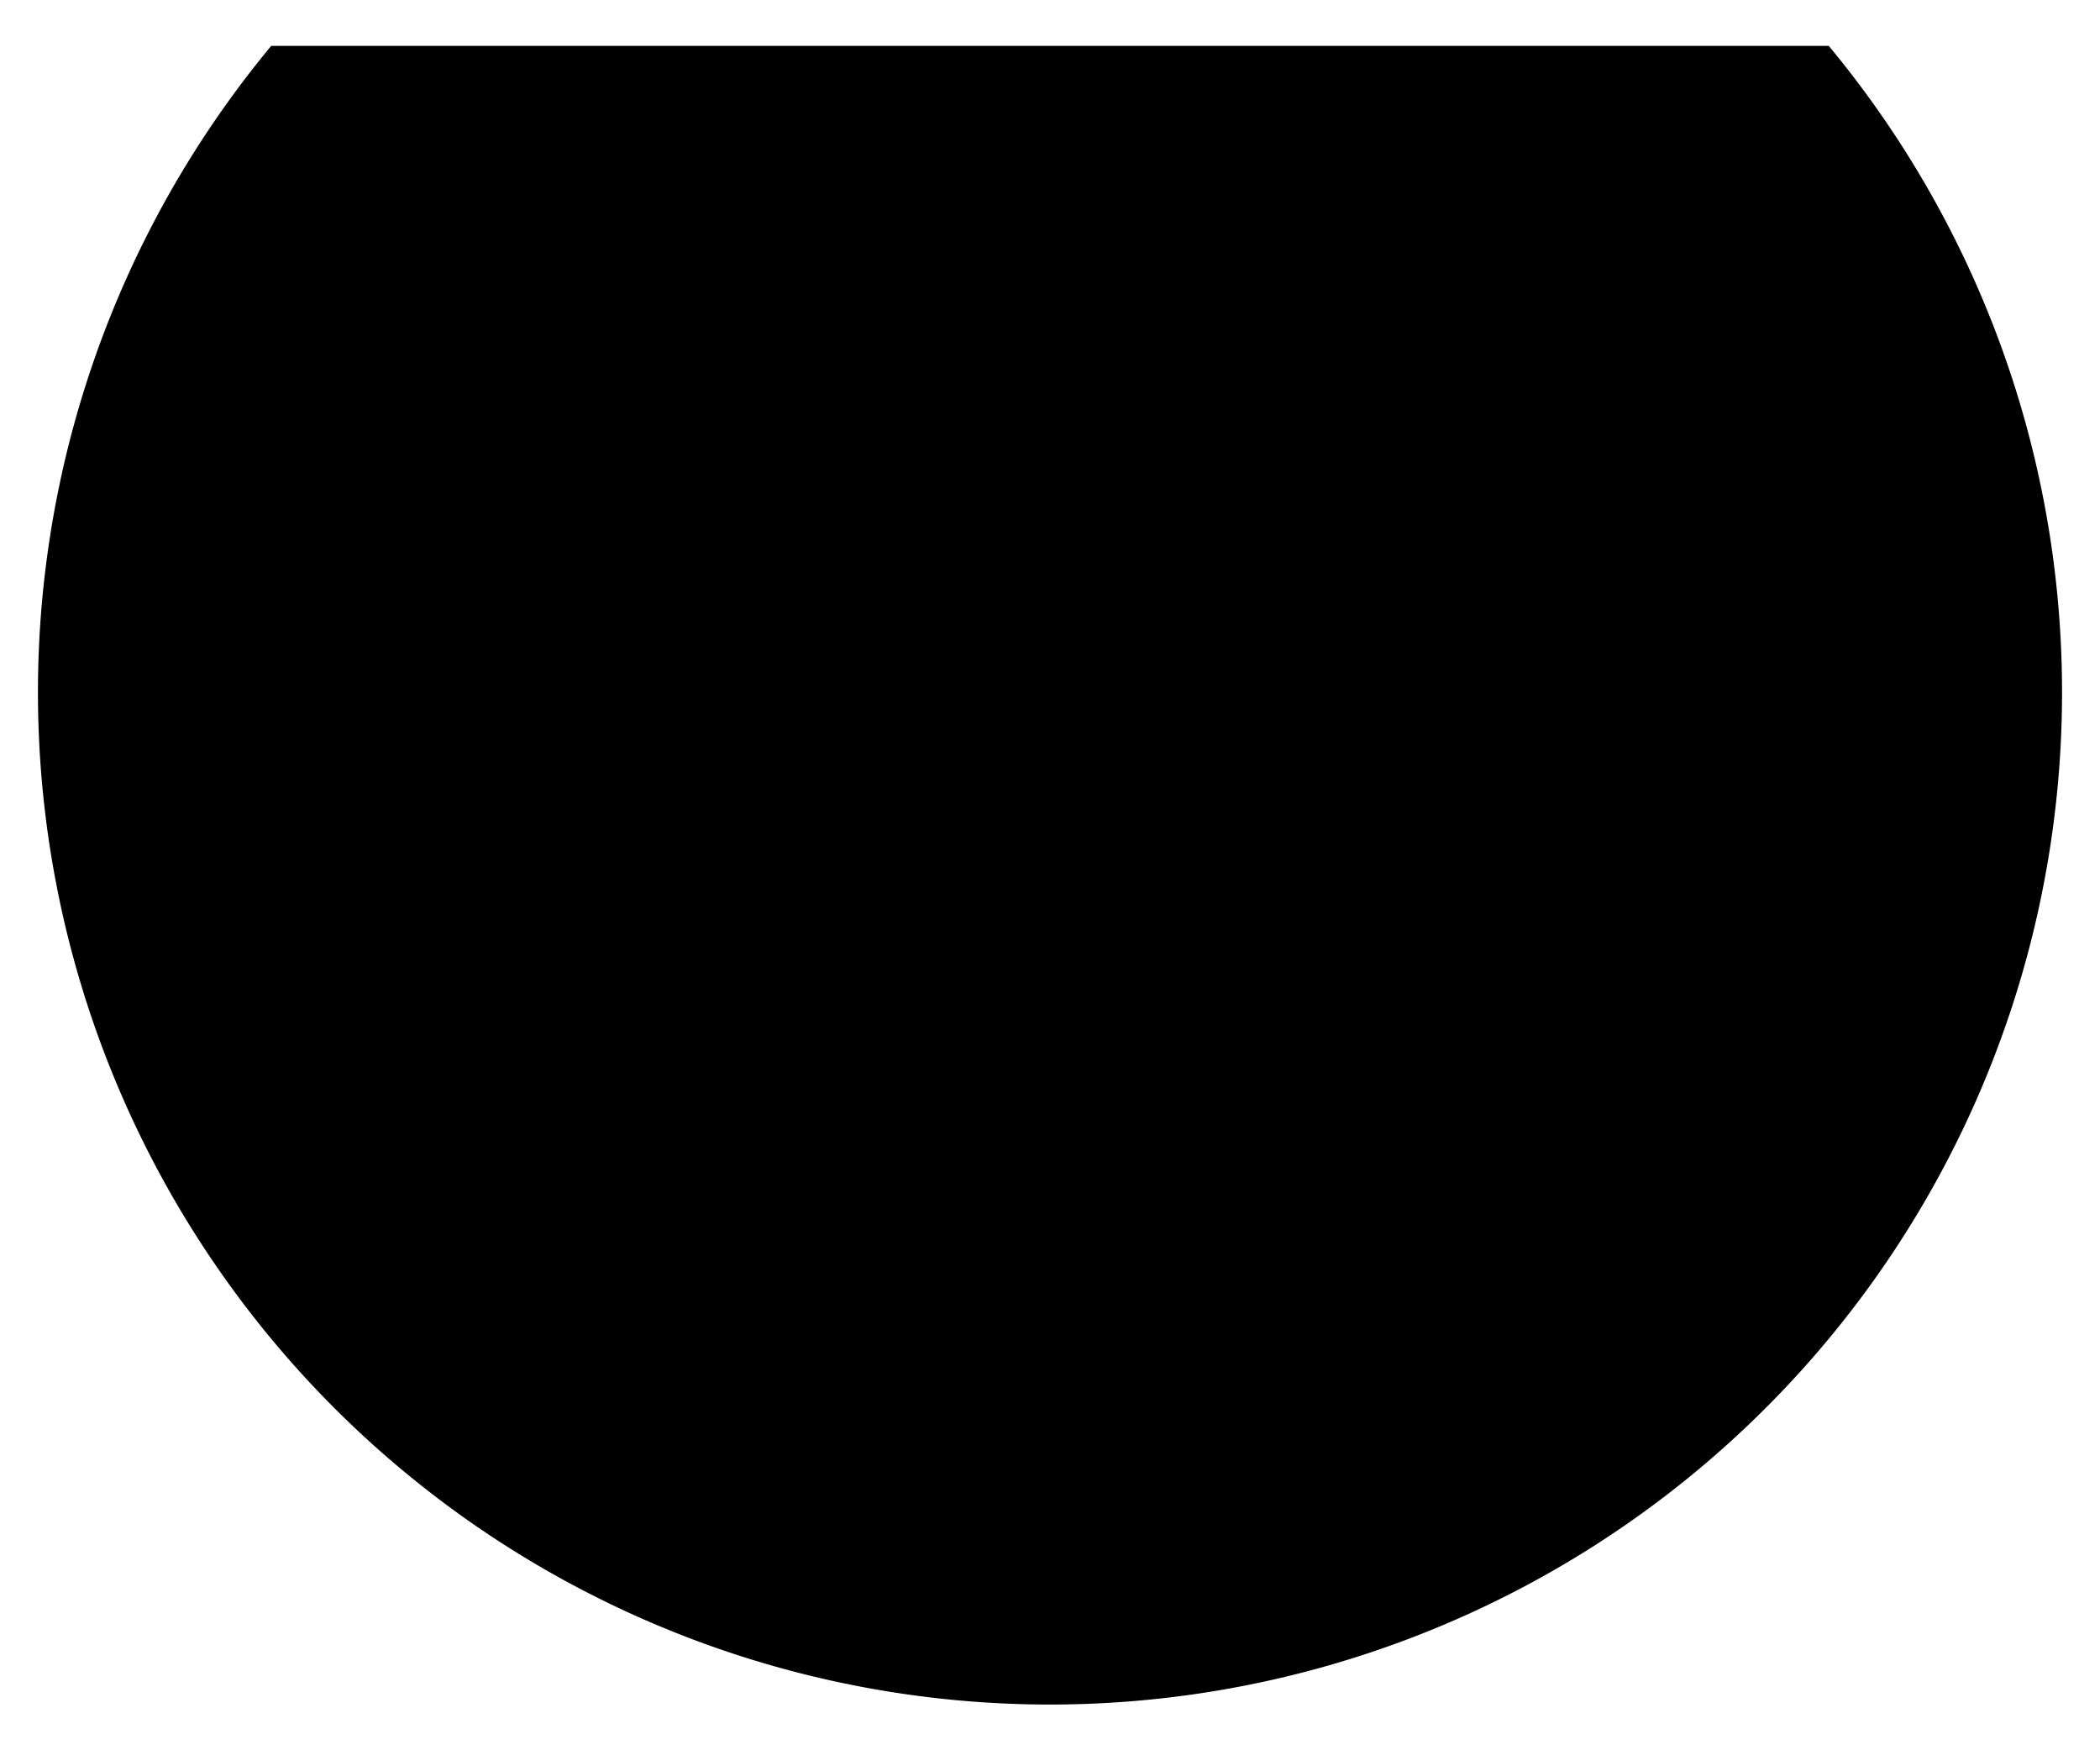 <svg width="42px" height="35px" id="Layer_1" data-name="Layer 1" xmlns="http://www.w3.org/2000/svg" viewBox="0 0 41.5 34.27">
<g id="Quiz">
<g id="Desktop-HD-Copy-10">
<g id="Length_Buttons-Copy-2" data-name="Length Buttons-Copy-2">
<g id="icon_fishbowel" data-name="icon fishbowel" stroke-width="1.5">
<path id="Stroke-1" class="feathericons_stroke" d="M5.36.75a20,20,0,1,0,30.78,0Z" transform="translate(0)"/>
<path id="Stroke-3" class="feathericons_stroke_2" d="M2.38,6.75H39.63" transform="translate(0)"/>
<path id="Stroke-5" class="feathericons_stroke" d="M6.28,27.32a6.11,6.11,0,0,1,4.79-2.41c3.48-.28,16.76,5.59,24.75,1.75" transform="translate(0)"/>
<path id="Stroke-7" class="feathericons_stroke" d="M26.56,17.48s-3,1.57,0,3.51c.86.56,2.57,2.14,0,3.43-.46.23-1.73,1.6.05,3.2" transform="translate(0)"/>
<path id="Stroke-9" class="feathericons_stroke" d="M31,17.48S28,19.05,31,21c.86.56,2.57,2.14,0,3.43-.45.23-1.73,1.6.06,3.2" transform="translate(0)"/>
<path id="Fill-11" class="feathericons" d="M8.42,11.64a1.07,1.07,0,1,1-1.07-1.06,1.07,1.07,0,0,1,1.07,1.06" transform="translate(0)"/>
<path id="Fill-13" class="feathericons" d="M12.88,13.87a1.07,1.07,0,1,1-1.07-1.06,1.07,1.07,0,0,1,1.07,1.06" transform="translate(0)"/>
<path id="Fill-15" class="feathericons" d="M10.65,20.56a1.07,1.07,0,1,1-1.07-1.07,1.07,1.07,0,0,1,1.07,1.07" transform="translate(0)"/>
</g></g></g></g></svg>